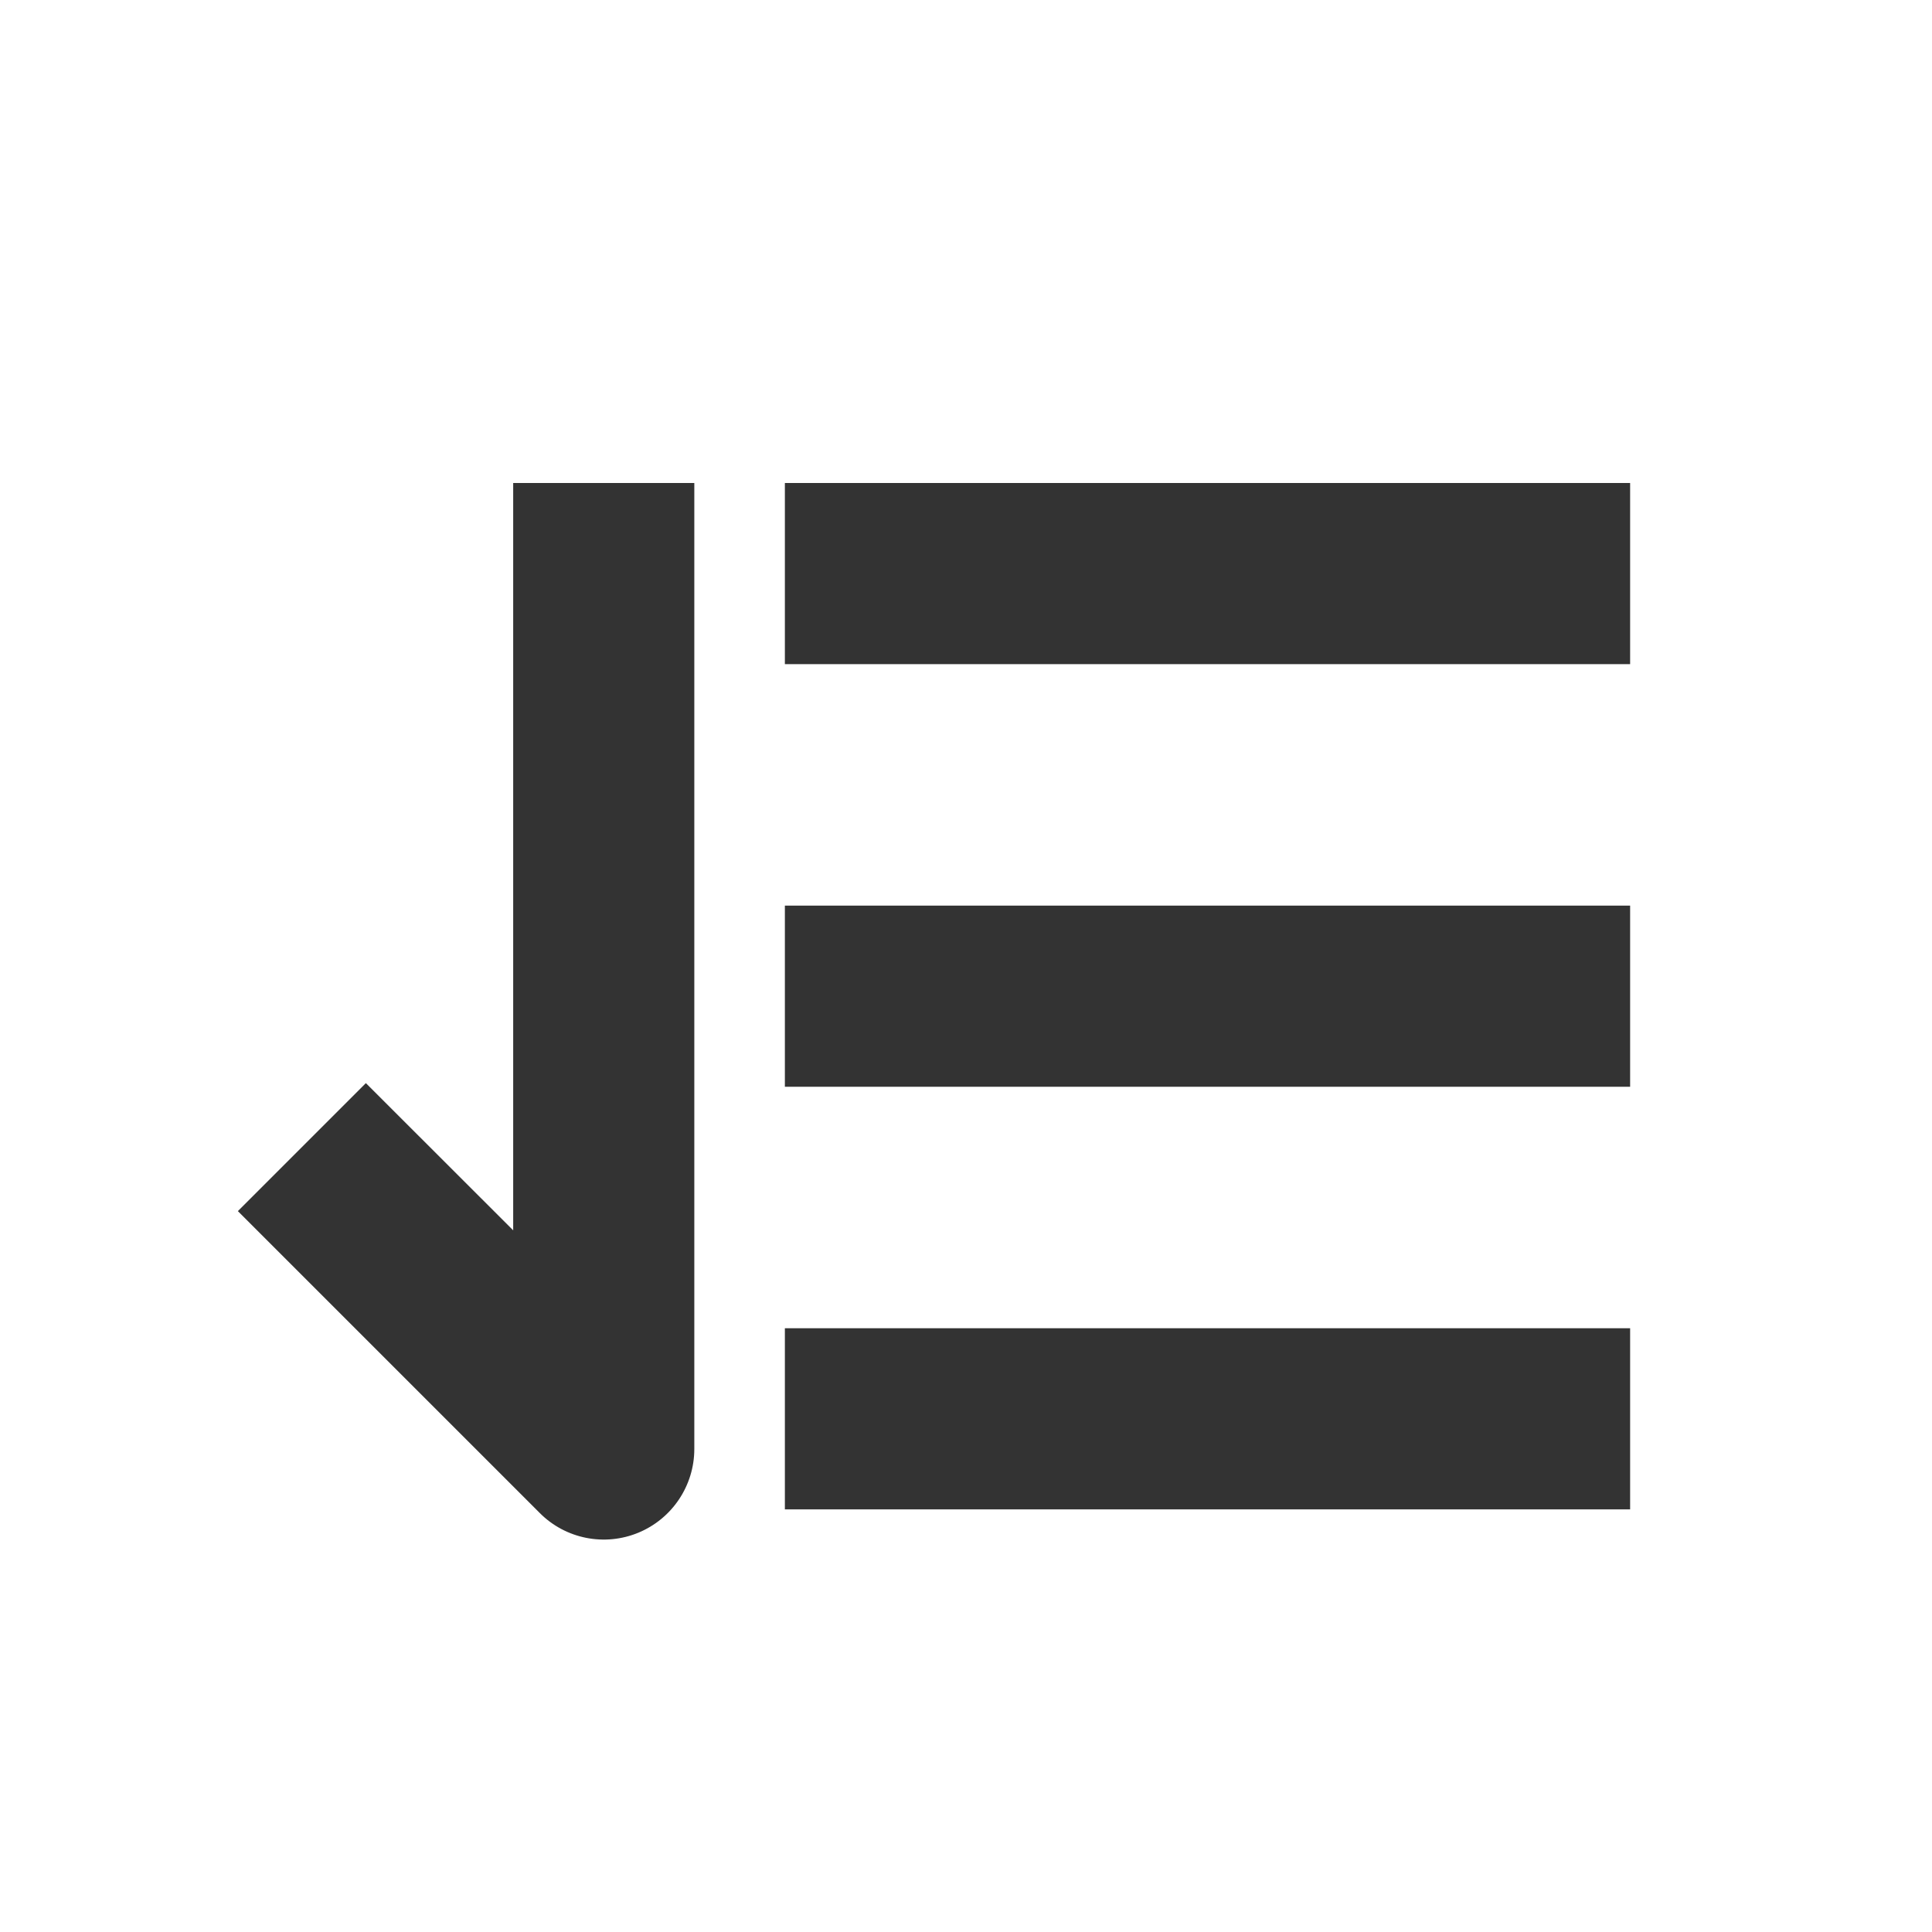 <svg width="16" height="16" viewBox="0 0 16 16" fill="none" xmlns="http://www.w3.org/2000/svg">
<path fill-rule="evenodd" clip-rule="evenodd" d="M4.47 12.53C4.684 12.745 5.007 12.809 5.287 12.693C5.567 12.577 5.75 12.303 5.75 12V4H4.25V10.189L3.03 8.97L1.97 10.03L4.47 12.53ZM6.5 4H13.5V5.5H6.5V4ZM13.5 7.5H6.5V9H13.5V7.5ZM13.5 11H6.5V12.5H13.5V11Z" fill="#333333"/>
</svg>
